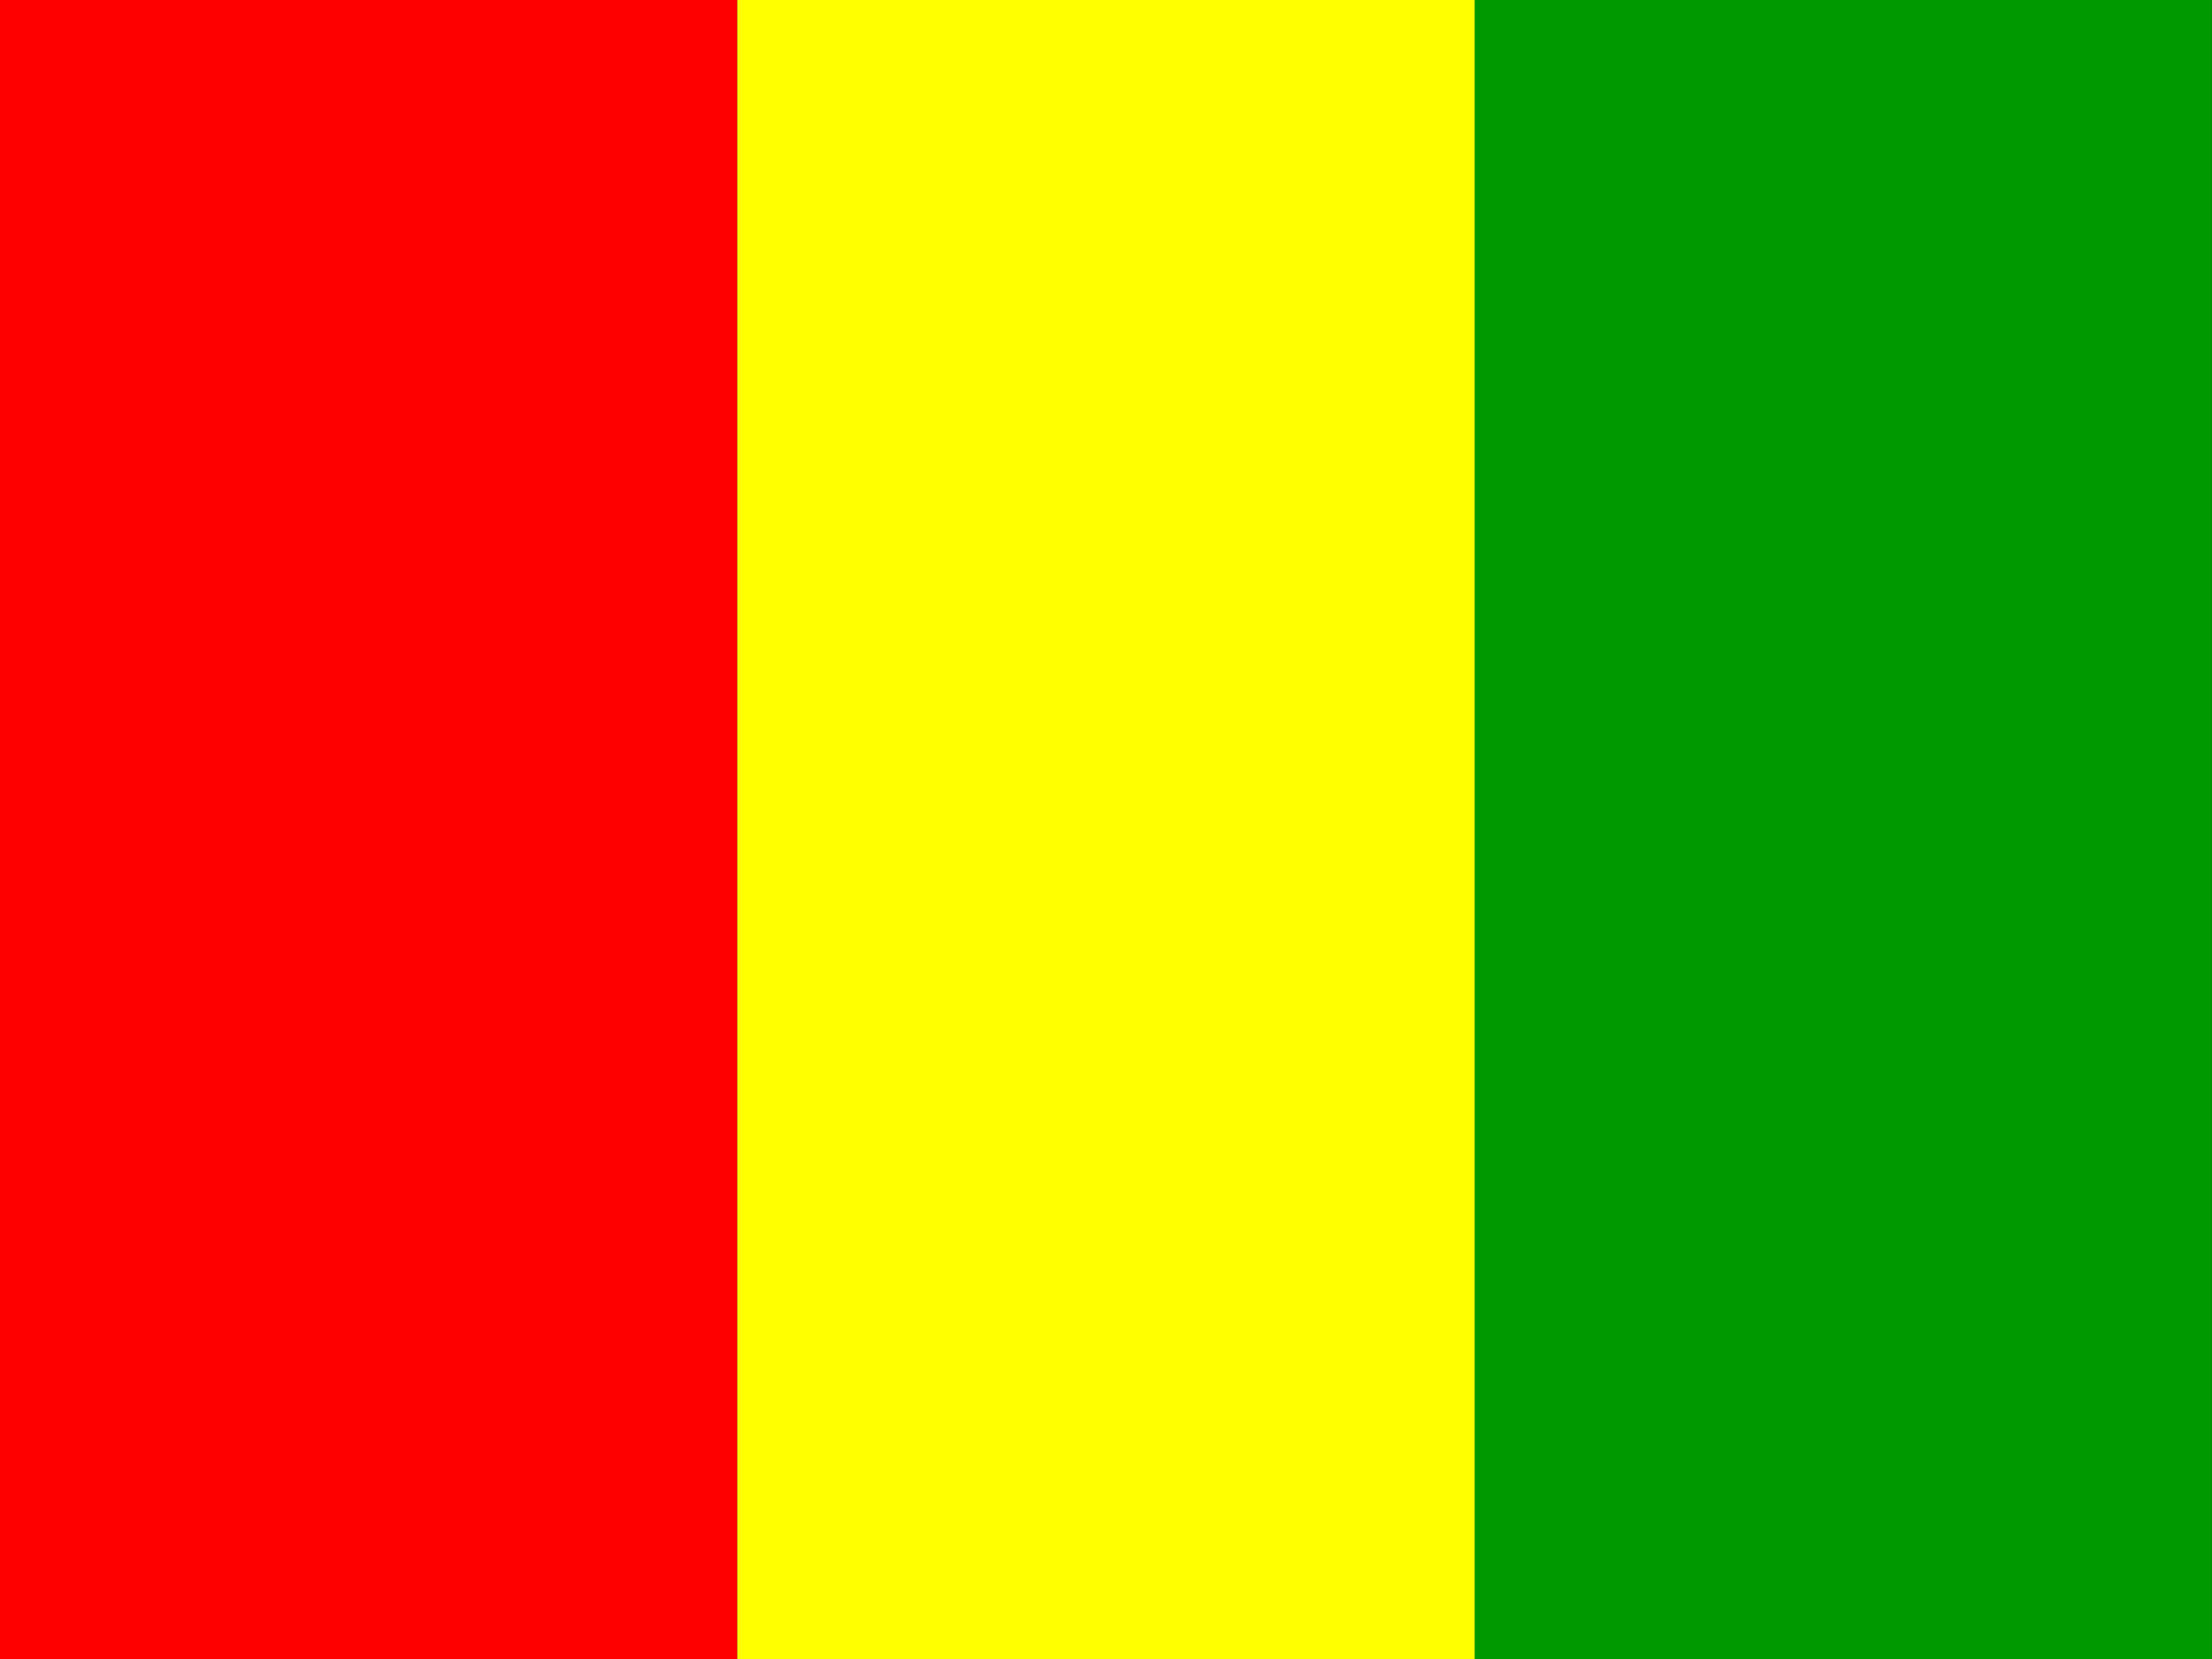 <svg width="60" height="45" viewBox="0 0 60 45" fill="none" xmlns="http://www.w3.org/2000/svg">
<rect x="0" y="0" width="60" height="45" fill="#333333" stroke="none"/>
<g clip-path="url(#clip0_4046_21224)">
<path fill-rule="evenodd" clip-rule="evenodd" d="M0 0H19.997V45H0V0Z" fill="#FF0000"/>
<path fill-rule="evenodd" clip-rule="evenodd" d="M20 0H40.006V45H20V0Z" fill="#FFFF00"/>
<path fill-rule="evenodd" clip-rule="evenodd" d="M40 0H59.997V45H40V0Z" fill="#009900"/>
</g>
<defs>
<clipPath id="clip0_4046_21224">
<rect width="60" height="45" fill="white"/>
</clipPath>
</defs>
</svg>
